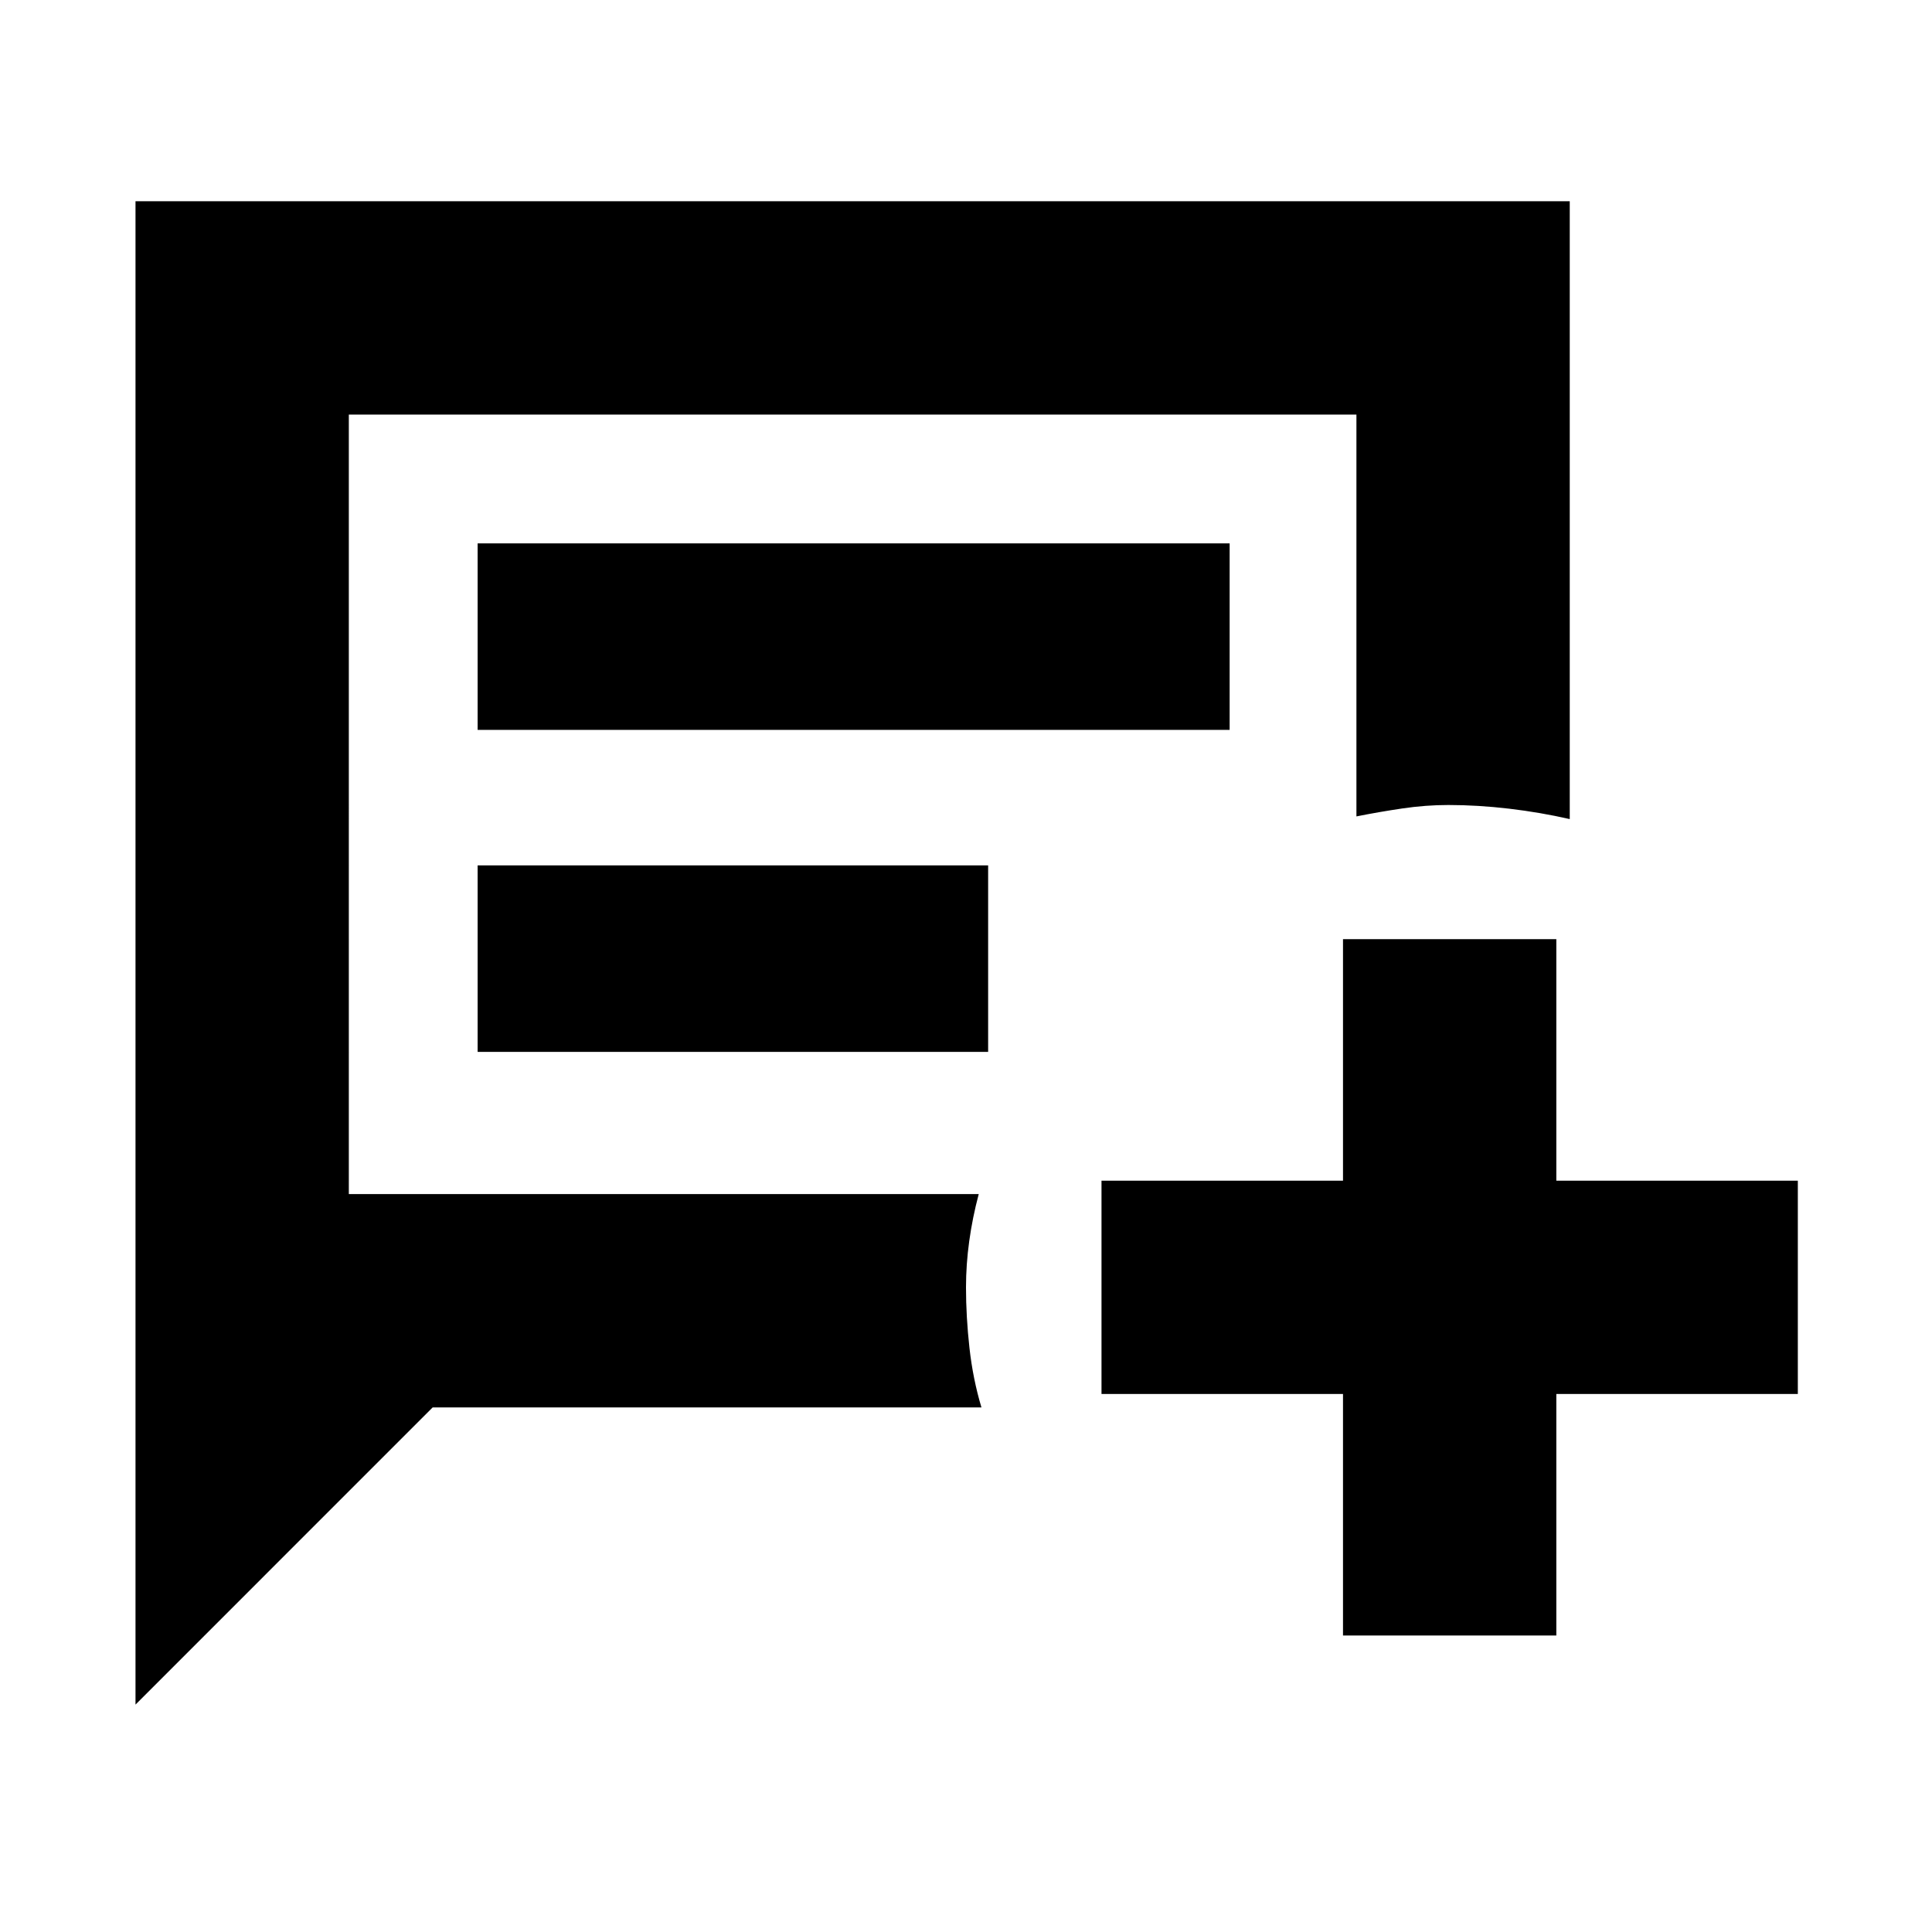 <svg xmlns="http://www.w3.org/2000/svg" height="40" viewBox="0 -960 960 960" width="40"><path d="M67.33-113v-747H780v307q-14.56-3.33-30.11-5.17Q734.33-560 719.7-560q-11.3 0-22.93 1.72-11.64 1.72-22.77 3.95V-754H173.33v387.33h313q-3.11 11.67-4.72 23.34-1.61 11.66-1.61 23 0 14.66 1.72 30.11 1.72 15.44 5.95 29.55H215L67.33-113Zm170-484.33H611V-690H237.33v92.67Zm0 160H491V-530H237.33v92.67Zm430 290v-120h-120v-106h120v-120h106v120h120v106h-120v120h-106Zm-494-219.34V-754v387.33Z"/></svg>